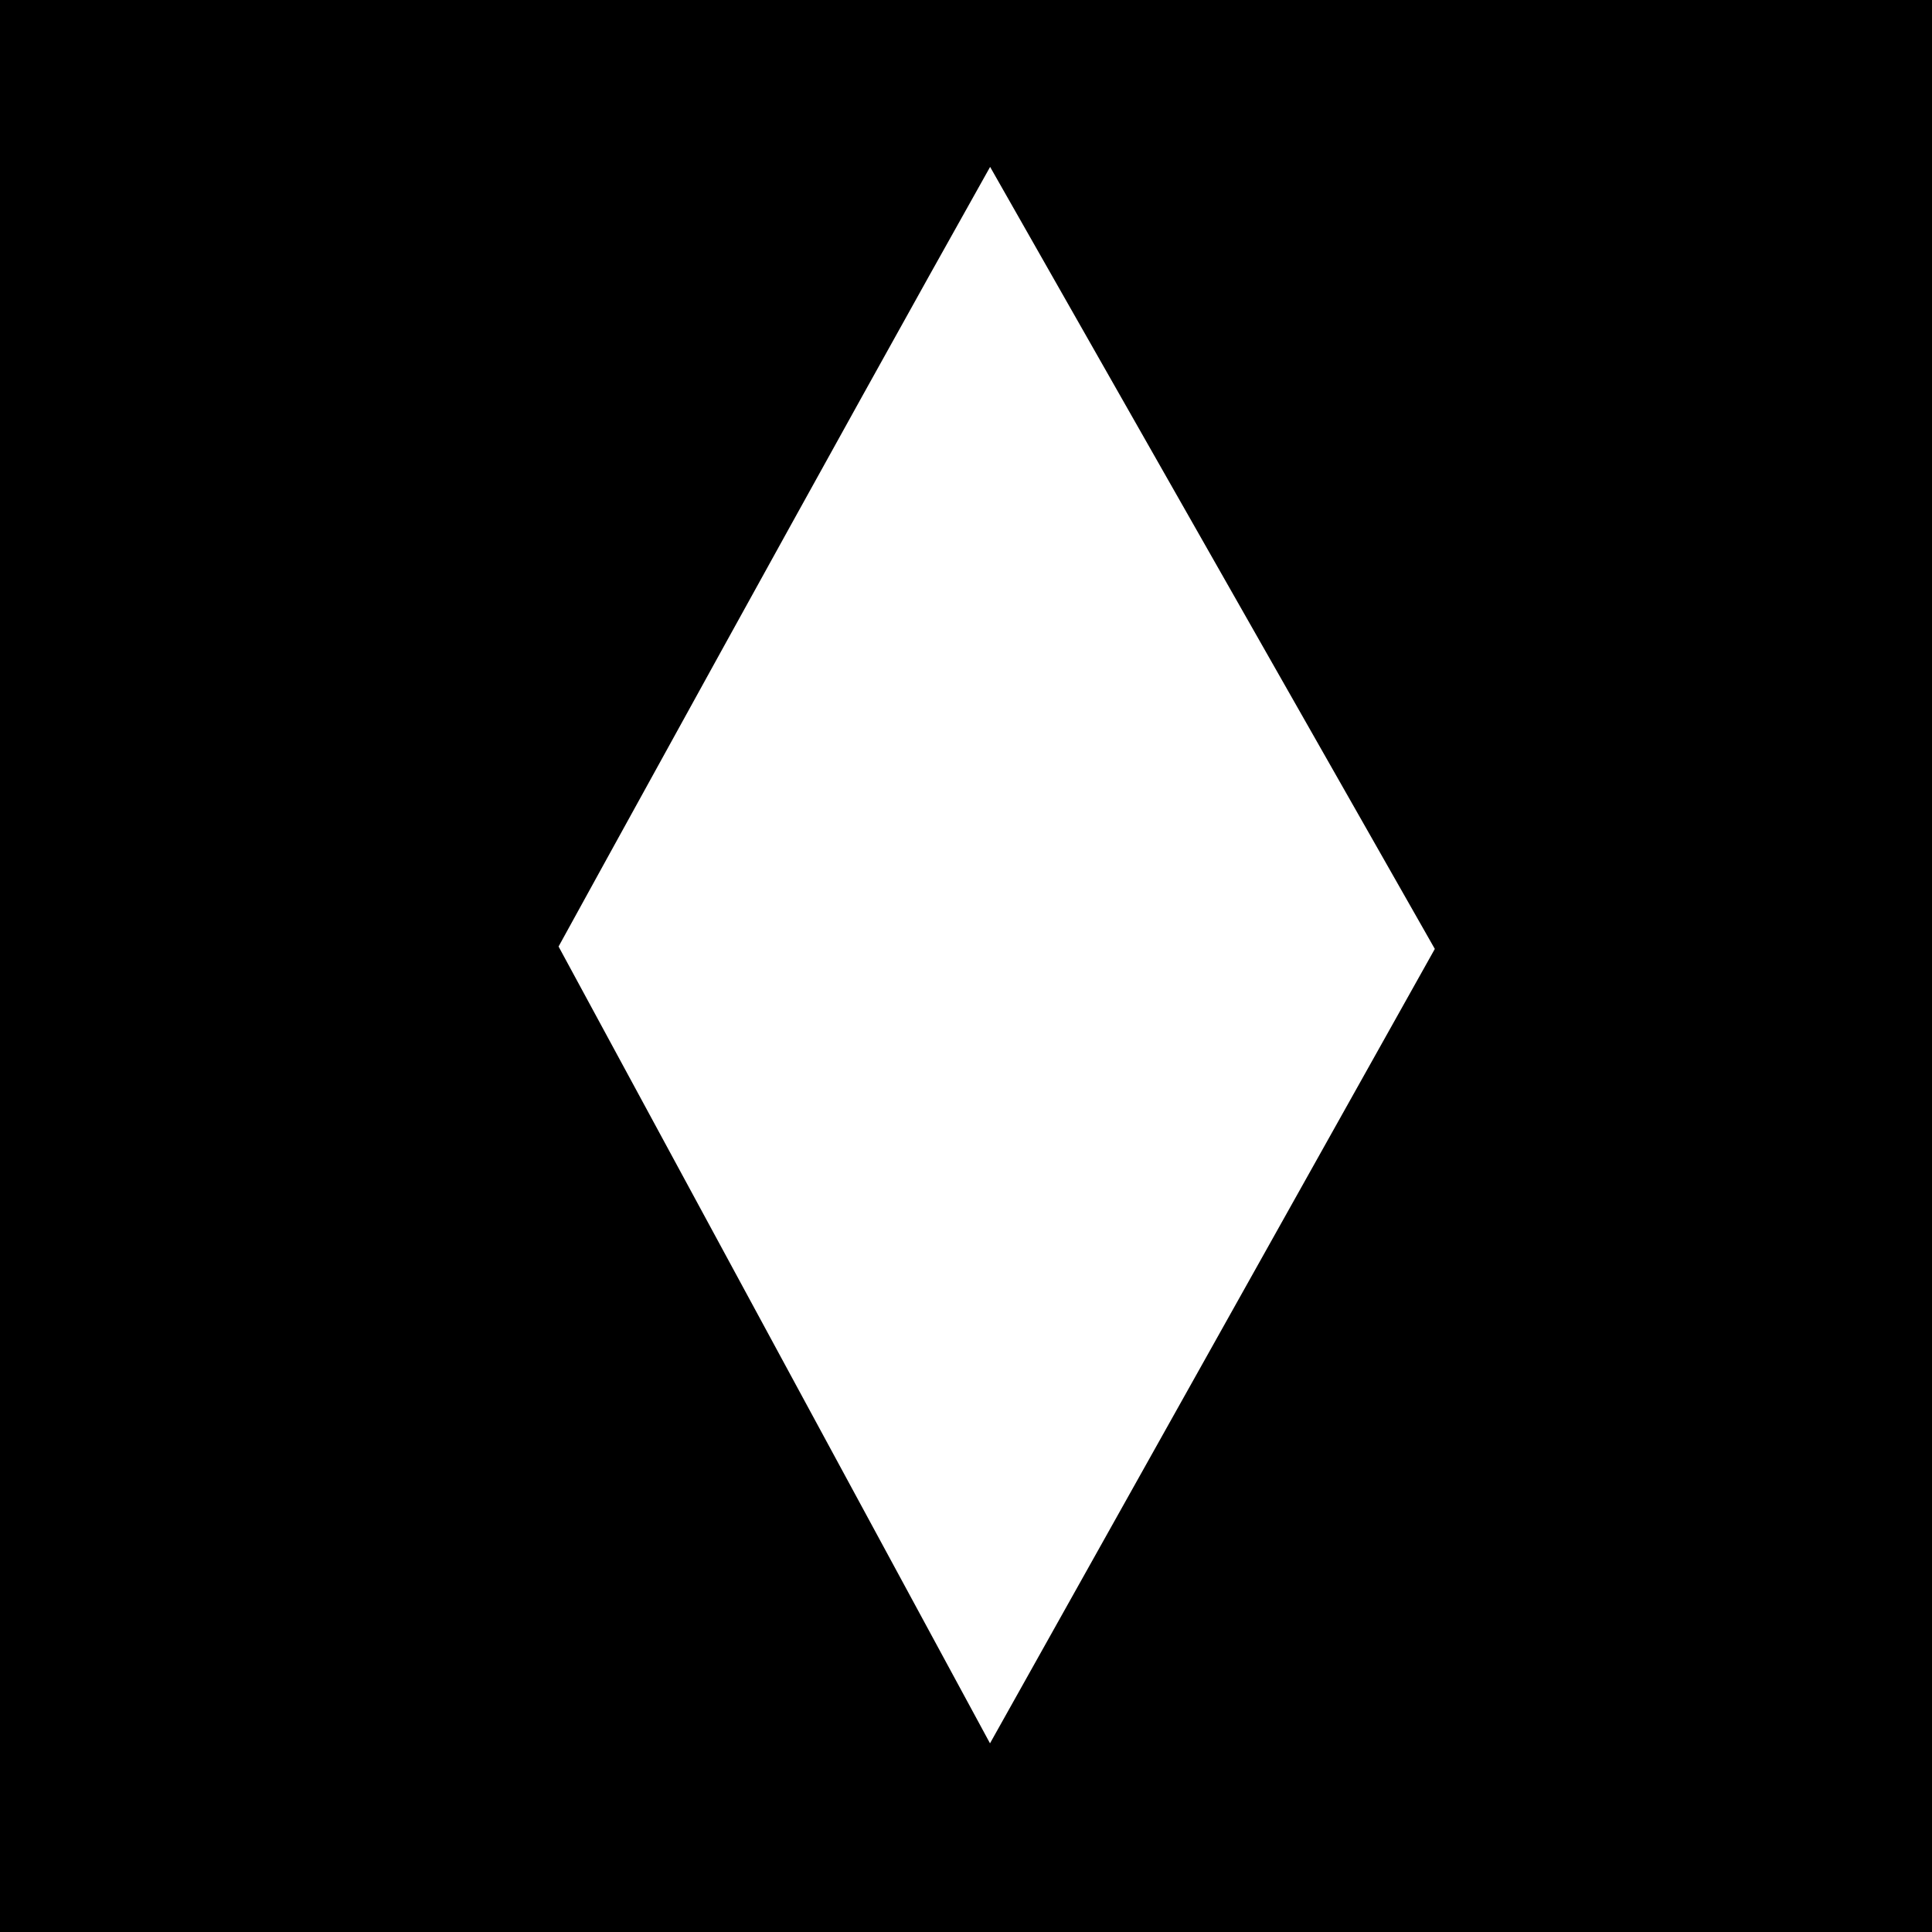 <?xml version="1.0" encoding="UTF-8" standalone="no"?>
<!-- Created with Inkscape (http://www.inkscape.org/) -->

<svg
   xmlns:dc="http://purl.org/dc/elements/1.1/"
   xmlns:cc="http://creativecommons.org/ns#"
   xmlns:rdf="http://www.w3.org/1999/02/22-rdf-syntax-ns#"
   xmlns:svg="http://www.w3.org/2000/svg"
   xmlns="http://www.w3.org/2000/svg"
   version="1.1"
   width="256"
   height="256"
   id="svg4228">
  <defs
     id="defs4232" />
  <path
     d="M 0,128 C 0,85.333 0,42.667 0,0 c 85.333,0 170.667,0 256,0 0,85.333 0,170.667 0,256 -85.333,0 -170.667,0 -256,0 0,-42.667 0,-85.333 0,-128 z M 131.181,231.001 190.121,125.738 131.195,22.115 C 111.981,56.289 74.014,125.42 74.014,125.42 z"
     id="path4242"
     style="fill:#000000" />
</svg>

